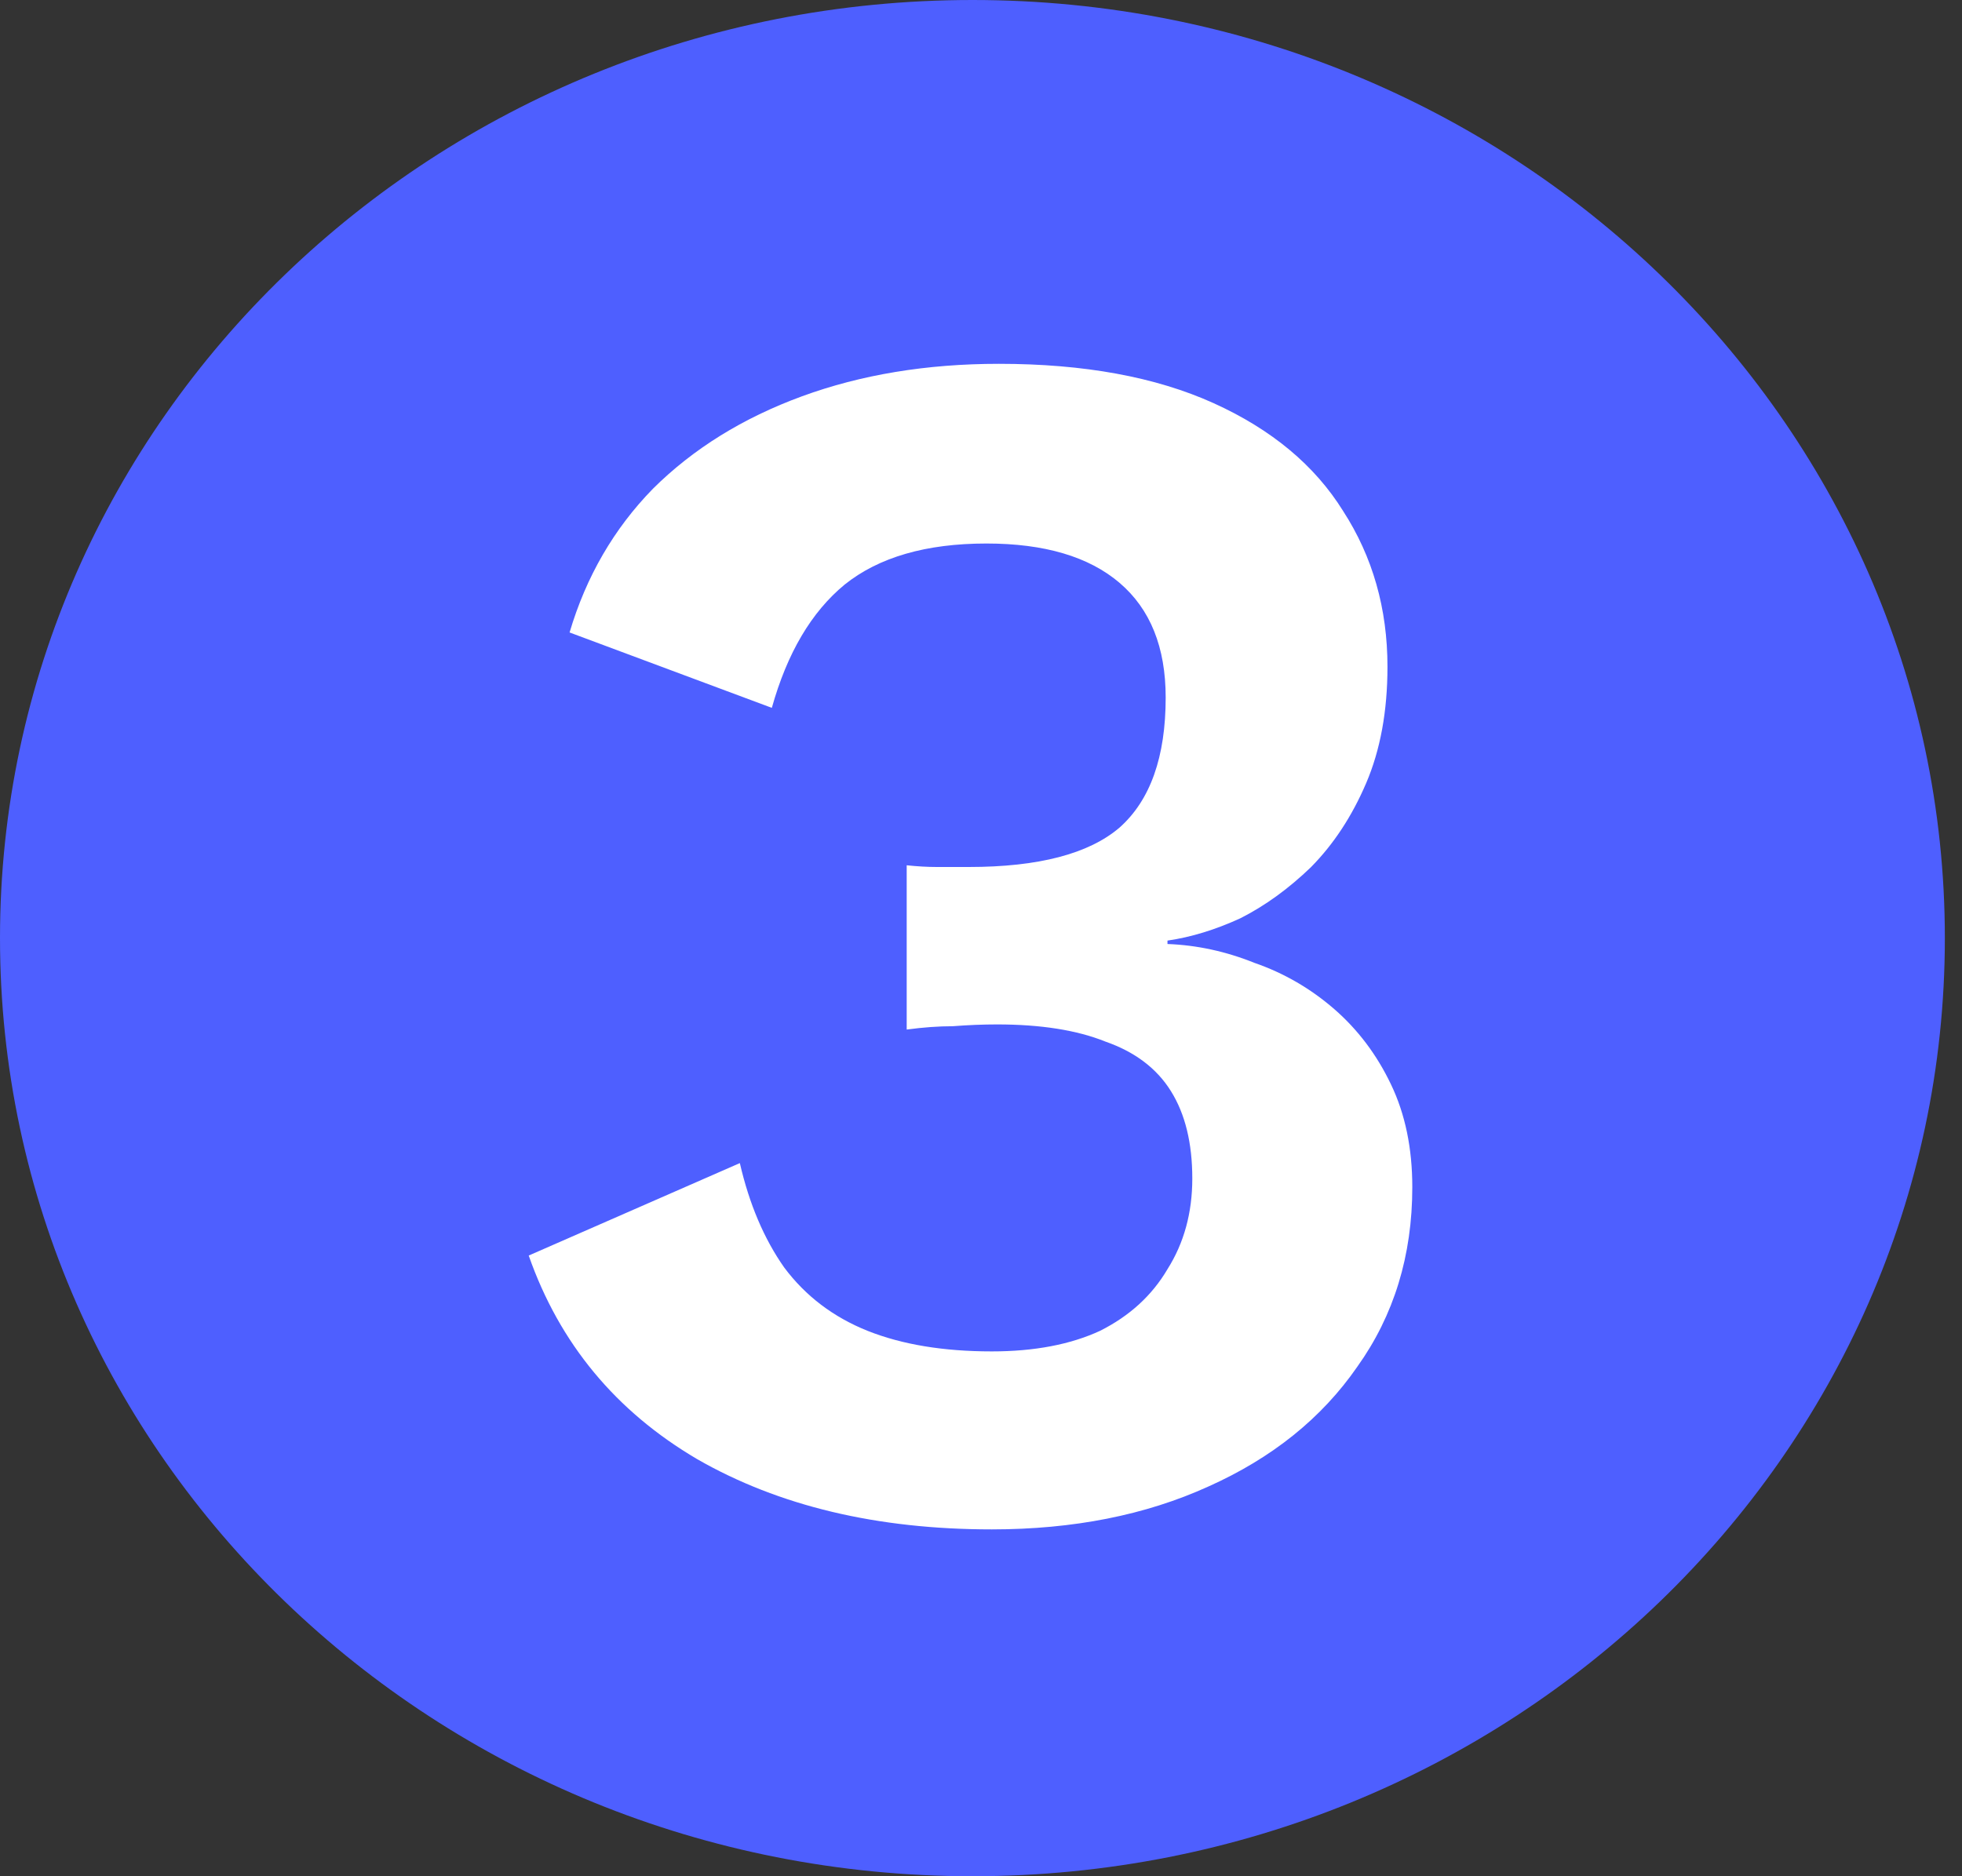 <svg width="23" height="22" viewBox="0 0 23 22" fill="none" xmlns="http://www.w3.org/2000/svg">
<rect x="0" y="0" width="23" height="22" fill="#333333" stroke="none"/>
<path opacity="0.999" d="M11.4 22C17.695 22 22.799 17.075 22.799 11C22.799 4.925 17.695 0 11.4 0C5.104 0 0 4.925 0 11C0 17.075 5.104 22 11.4 22Z" fill="#4E5FFF"/>
<path d="M11.627 17.933C10.282 17.933 9.131 17.659 8.174 17.11C7.218 16.548 6.559 15.752 6.198 14.722L8.673 13.638C8.784 14.12 8.958 14.528 9.193 14.862C9.443 15.197 9.769 15.444 10.171 15.605C10.573 15.765 11.058 15.846 11.627 15.846C12.126 15.846 12.549 15.765 12.895 15.605C13.242 15.431 13.505 15.19 13.686 14.882C13.88 14.575 13.977 14.22 13.977 13.819C13.977 13.404 13.894 13.063 13.727 12.795C13.561 12.528 13.305 12.334 12.958 12.213C12.625 12.079 12.202 12.012 11.689 12.012C11.523 12.012 11.349 12.019 11.169 12.033C11.003 12.033 10.823 12.046 10.629 12.072V10.146C10.753 10.159 10.871 10.166 10.982 10.166C11.107 10.166 11.232 10.166 11.356 10.166C12.174 10.166 12.764 10.012 13.124 9.704C13.485 9.383 13.665 8.875 13.665 8.179C13.665 7.59 13.485 7.142 13.124 6.834C12.764 6.527 12.244 6.373 11.564 6.373C10.857 6.373 10.303 6.533 9.901 6.855C9.512 7.176 9.228 7.657 9.048 8.3L6.677 7.416C6.871 6.761 7.197 6.199 7.654 5.731C8.126 5.262 8.708 4.901 9.401 4.647C10.095 4.393 10.864 4.266 11.71 4.266C12.708 4.266 13.547 4.42 14.226 4.727C14.906 5.035 15.412 5.456 15.745 5.992C16.091 6.527 16.265 7.136 16.265 7.818C16.265 8.34 16.181 8.795 16.015 9.183C15.849 9.571 15.634 9.898 15.37 10.166C15.107 10.42 14.83 10.621 14.539 10.768C14.247 10.902 13.963 10.989 13.686 11.029V11.069C14.032 11.082 14.372 11.156 14.705 11.29C15.052 11.41 15.363 11.591 15.641 11.832C15.918 12.073 16.14 12.367 16.306 12.715C16.473 13.063 16.556 13.464 16.556 13.919C16.556 14.722 16.341 15.424 15.911 16.026C15.495 16.628 14.913 17.096 14.164 17.431C13.429 17.765 12.583 17.933 11.627 17.933V17.933Z" fill="white"/>
</svg>
